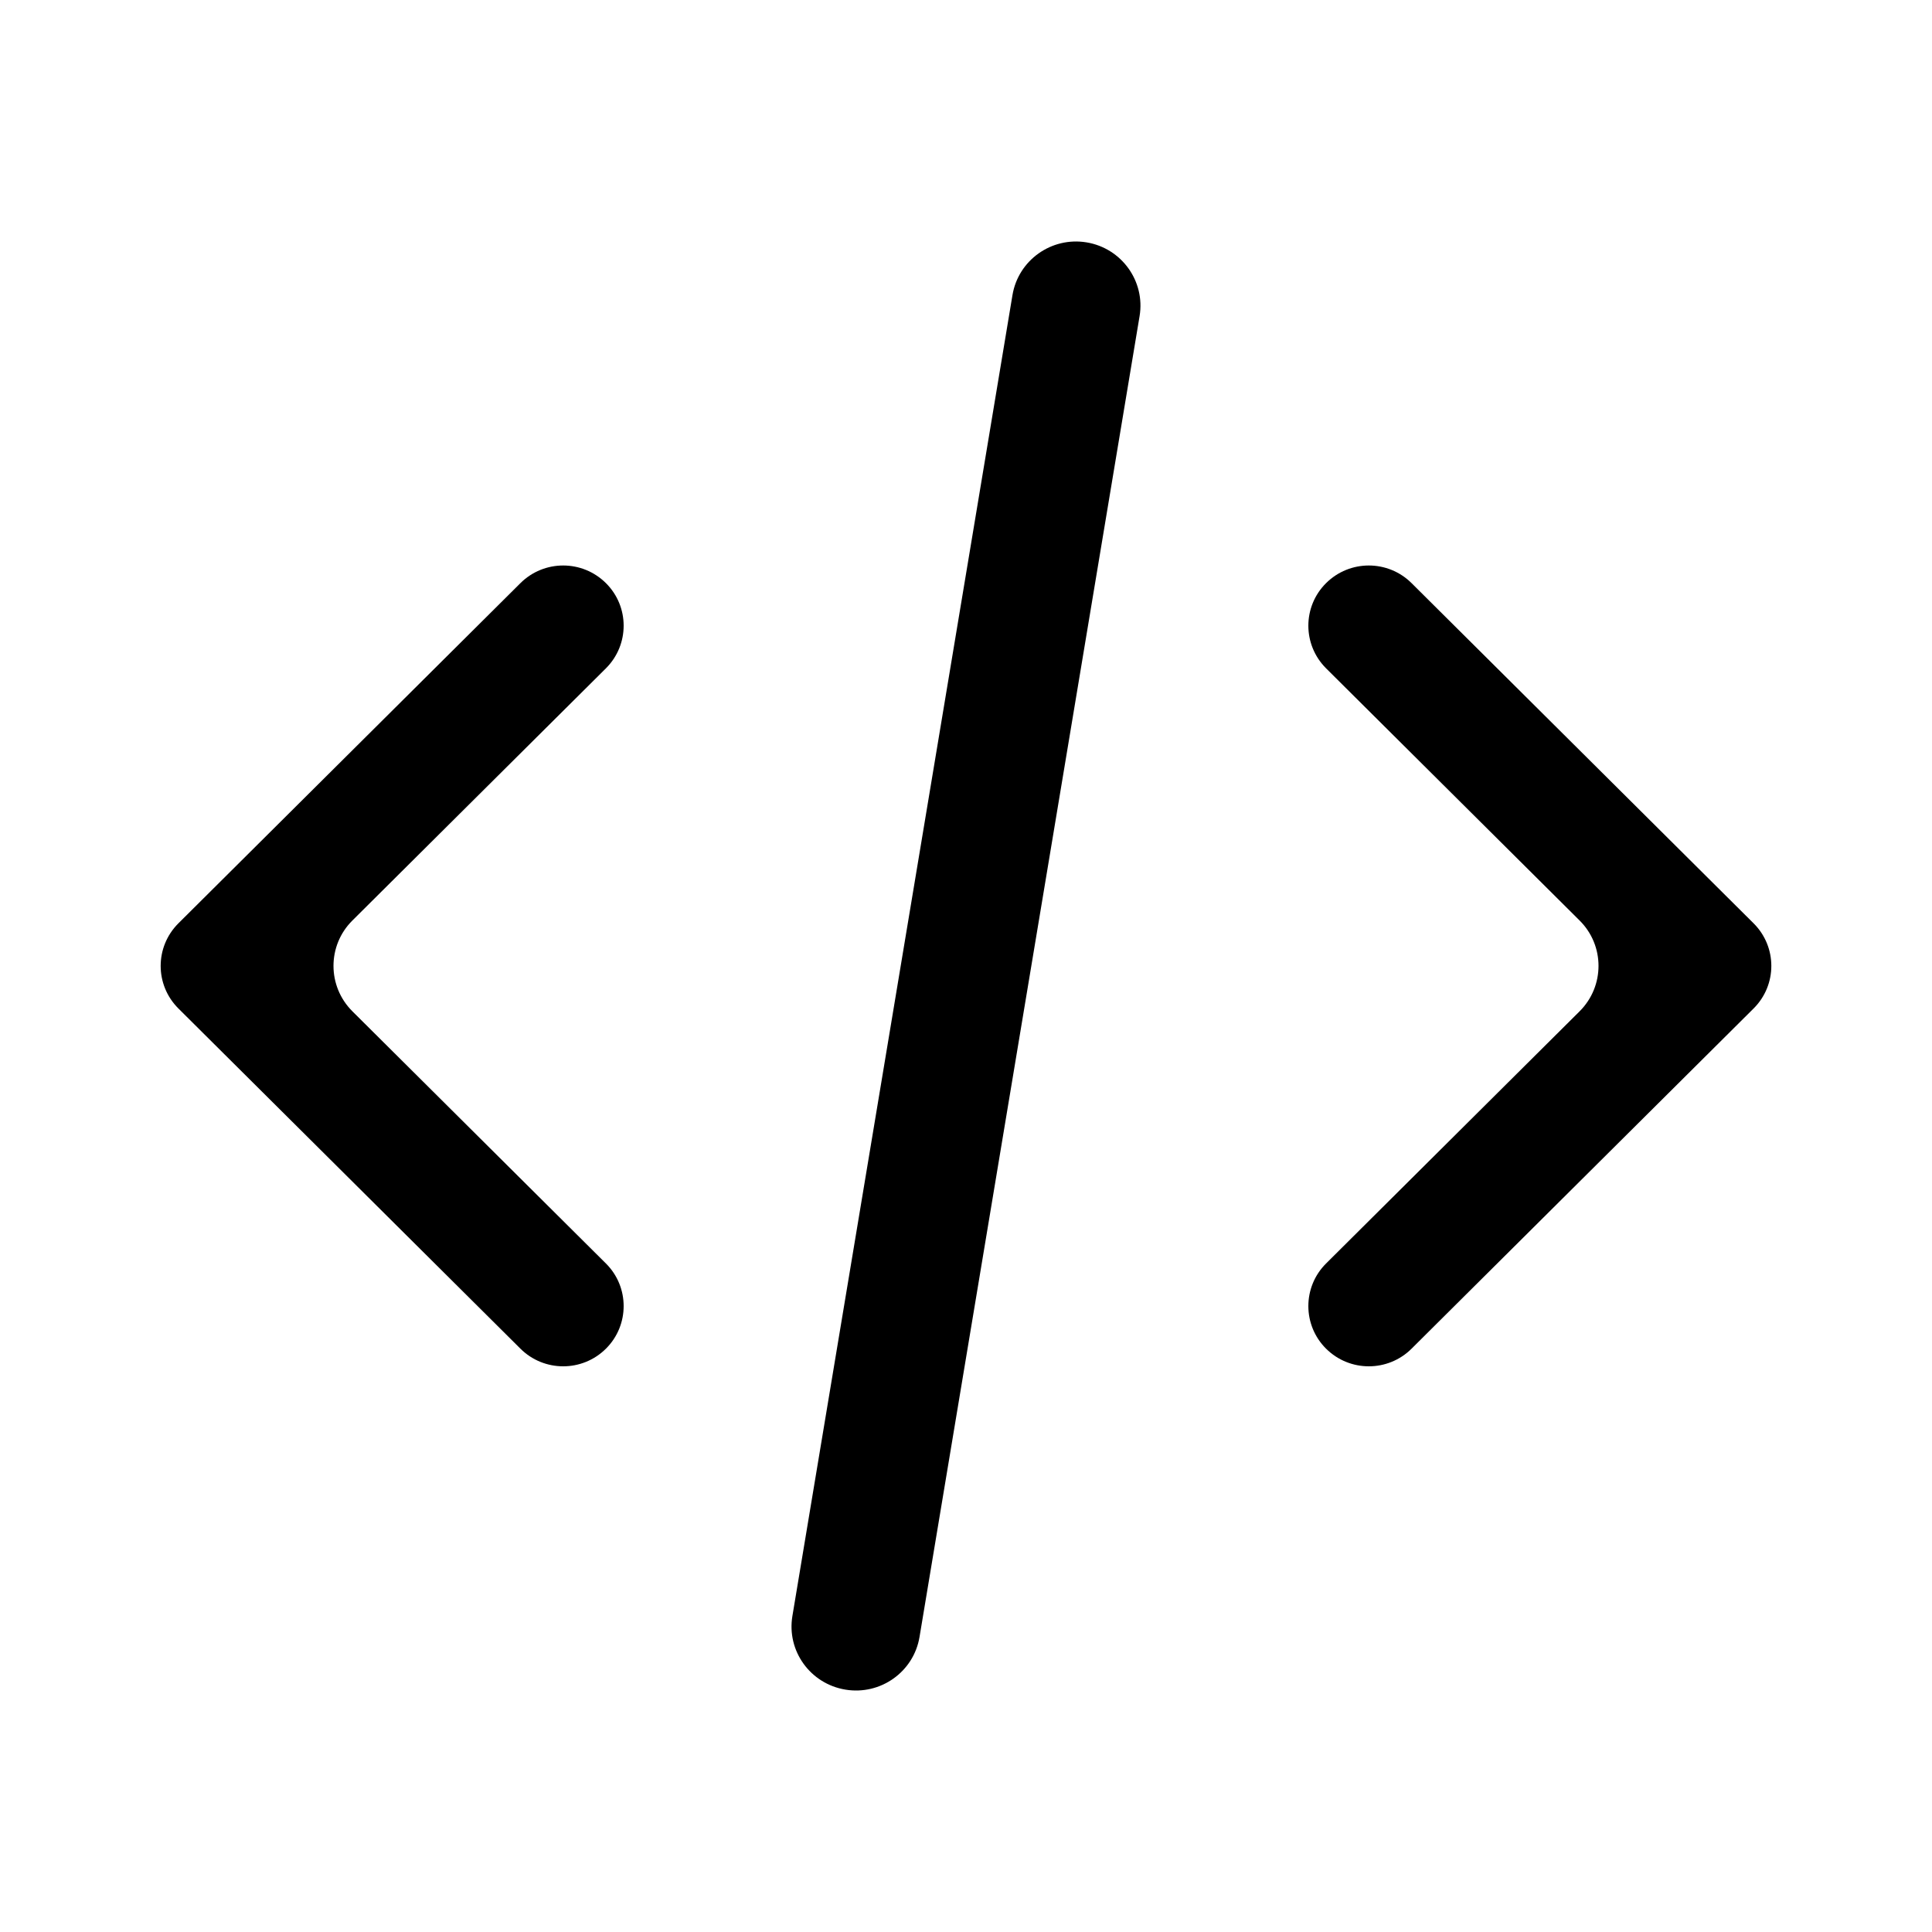<svg xmlns="http://www.w3.org/2000/svg" width="20" height="20" fill="none" viewBox="0 0 20 20"><path fill="#000" d="M10.481 3.055C10.541 2.694 10.884 2.449 11.248 2.509C11.611 2.569 11.857 2.911 11.797 3.272L9.519 16.945C9.459 17.307 9.115 17.551 8.752 17.491C8.388 17.431 8.142 17.09 8.203 16.728L10.481 3.055Z"/><path fill="#000" d="M6.273 6.037C6.517 6.28 6.517 6.674 6.273 6.918L3.648 9.529C3.387 9.788 3.387 10.209 3.648 10.469L6.273 13.08C6.517 13.323 6.517 13.718 6.273 13.961C6.028 14.205 5.632 14.205 5.387 13.961L1.847 10.44C1.602 10.196 1.602 9.802 1.847 9.558L5.387 6.037C5.632 5.793 6.028 5.793 6.273 6.037Z"/><path fill="#000" d="M13.727 6.918C13.483 6.674 13.483 6.28 13.727 6.037C13.972 5.793 14.368 5.793 14.613 6.037L18.153 9.558C18.398 9.802 18.398 10.196 18.153 10.44L14.613 13.961C14.368 14.205 13.972 14.205 13.727 13.961C13.483 13.718 13.483 13.323 13.727 13.08L16.352 10.469C16.613 10.209 16.613 9.788 16.352 9.529L13.727 6.918Z"/></svg>